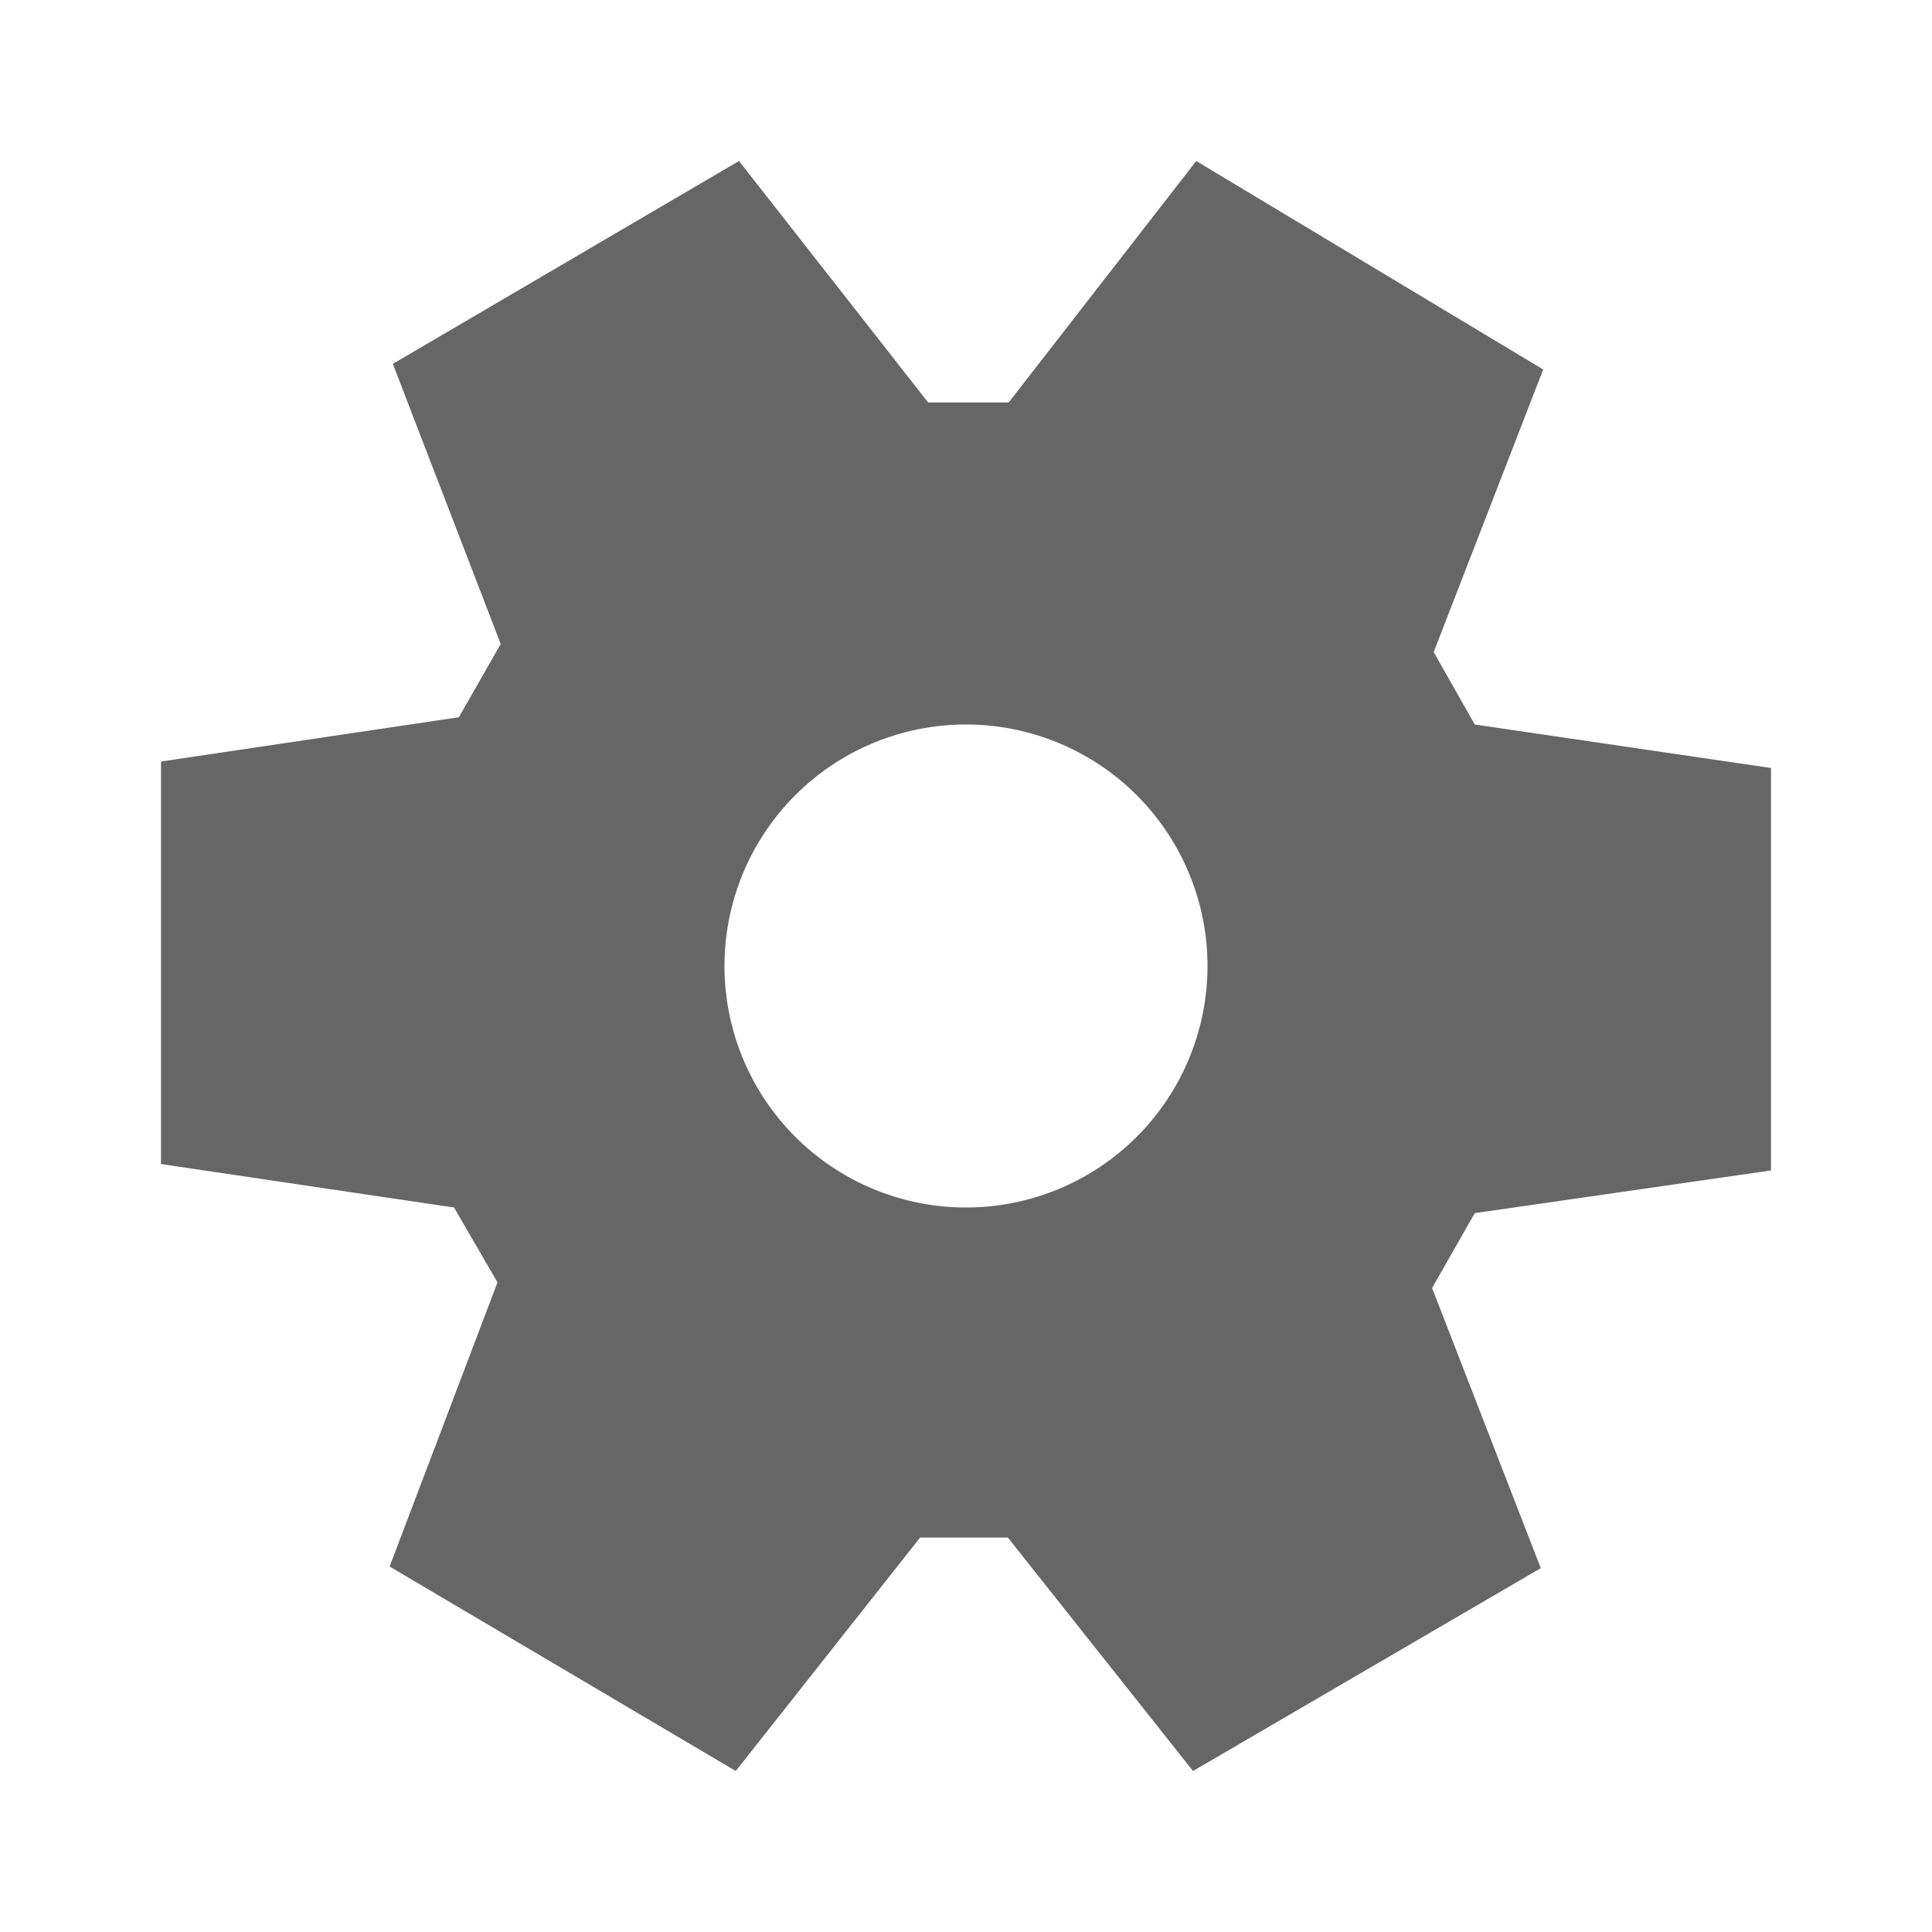 <svg xmlns:xlink="http://www.w3.org/1999/xlink" xmlns="http://www.w3.org/2000/svg" viewBox="0 0 24 24" data-supported-dps="24x24" fill="currentColor" class="mercado-match" width="24" height="24" focusable="false">
  <path d="M9.18 2l-4.3 2.52L6.22 8l-.52.91-3.7.55v5l3.64.54.54.93-1.34 3.53L9.14 22l2.29-2.9h1.09l2.3 2.9 4.32-2.52L17.79 16l.53-.93 3.68-.53v-5L18.32 9l-.51-.9 1.36-3.51L14.86 2l-2.33 3h-1zM12 9a3 3 0 11-3 3 3 3 0 013-3z" fill-opacity="0.6" fill="#000000"></path>
</svg>